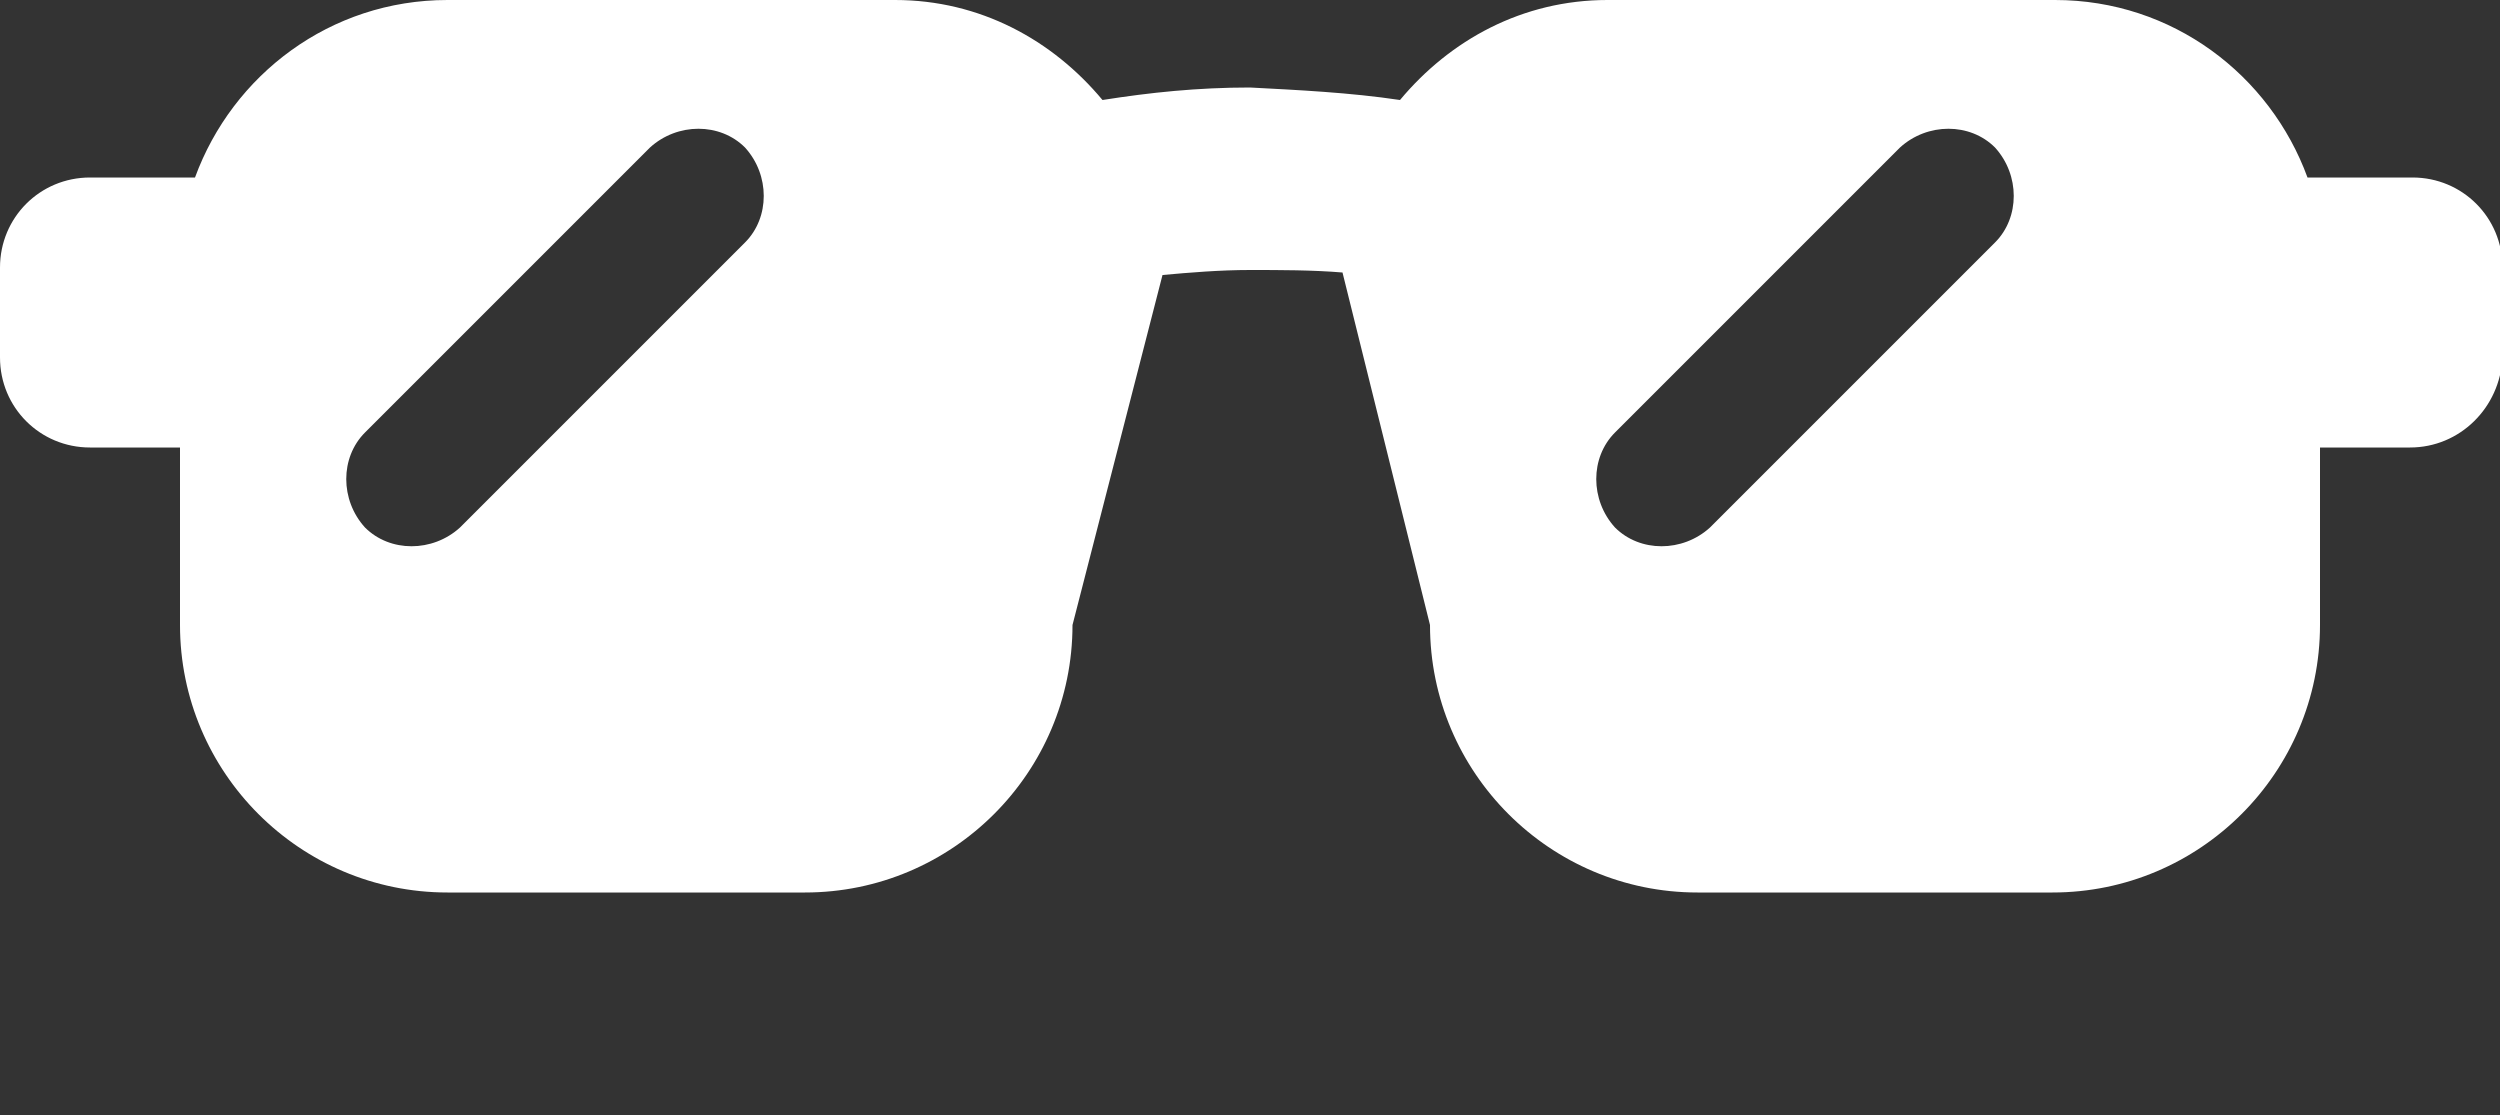 <?xml version="1.0" encoding="utf-8"?>
<!-- Generator: Adobe Illustrator 19.2.1, SVG Export Plug-In . SVG Version: 6.00 Build 0)  -->
<svg version="1.1" id="Layer_1" xmlns="http://www.w3.org/2000/svg" xmlns:xlink="http://www.w3.org/1999/xlink" x="0px" y="0px"
	 viewBox="0 0 100 44.6" style="enable-background:new 0 0 100 44.6;" xml:space="preserve">
<rect x="0" y="0" width="100" height="44.6" fill="#333333" stroke="none"/>
<style type="text/css">
	.st0{fill:#FFFFFF;}
</style>
<path class="st0" d="M96.4,17.9h-3.6V25c0,5.9-4.8,10.7-10.7,10.7H67.9c-5.9,0-10.7-4.8-10.7-10.7l-3.5-14.1
	c-1.2-0.1-2.5-0.1-3.7-0.1c-1.2,0-2.4,0.1-3.5,0.2L42.9,25c0,5.9-4.8,10.7-10.7,10.7H17.9c-5.9,0-10.7-4.8-10.7-10.7v-7.1H3.6
	c-2,0-3.6-1.6-3.6-3.6v-3.6c0-2,1.6-3.6,3.6-3.6h4.2C9.3,3,13.2,0,17.9,0h17.9c3.4,0,6.3,1.6,8.3,4c1.9-0.3,3.8-0.5,5.9-0.5
	C51.9,3.6,54,3.7,56,4c2-2.4,4.9-4,8.3-4h17.9c4.7,0,8.6,3,10.1,7.1h4.2c2,0,3.6,1.6,3.6,3.6v3.6C100,16.3,98.4,17.9,96.4,17.9z
	 M29.8,5.9c-1-1-2.7-1-3.8,0L14.6,17.3c-1,1-1,2.7,0,3.8c1,1,2.7,1,3.8,0L29.8,9.7C30.8,8.7,30.8,7,29.8,5.9z M79.8,5.9
	c-1-1-2.7-1-3.8,0L64.6,17.3c-1,1-1,2.7,0,3.8c1,1,2.7,1,3.8,0L79.8,9.7C80.8,8.7,80.8,7,79.8,5.9z"/>
</svg>
